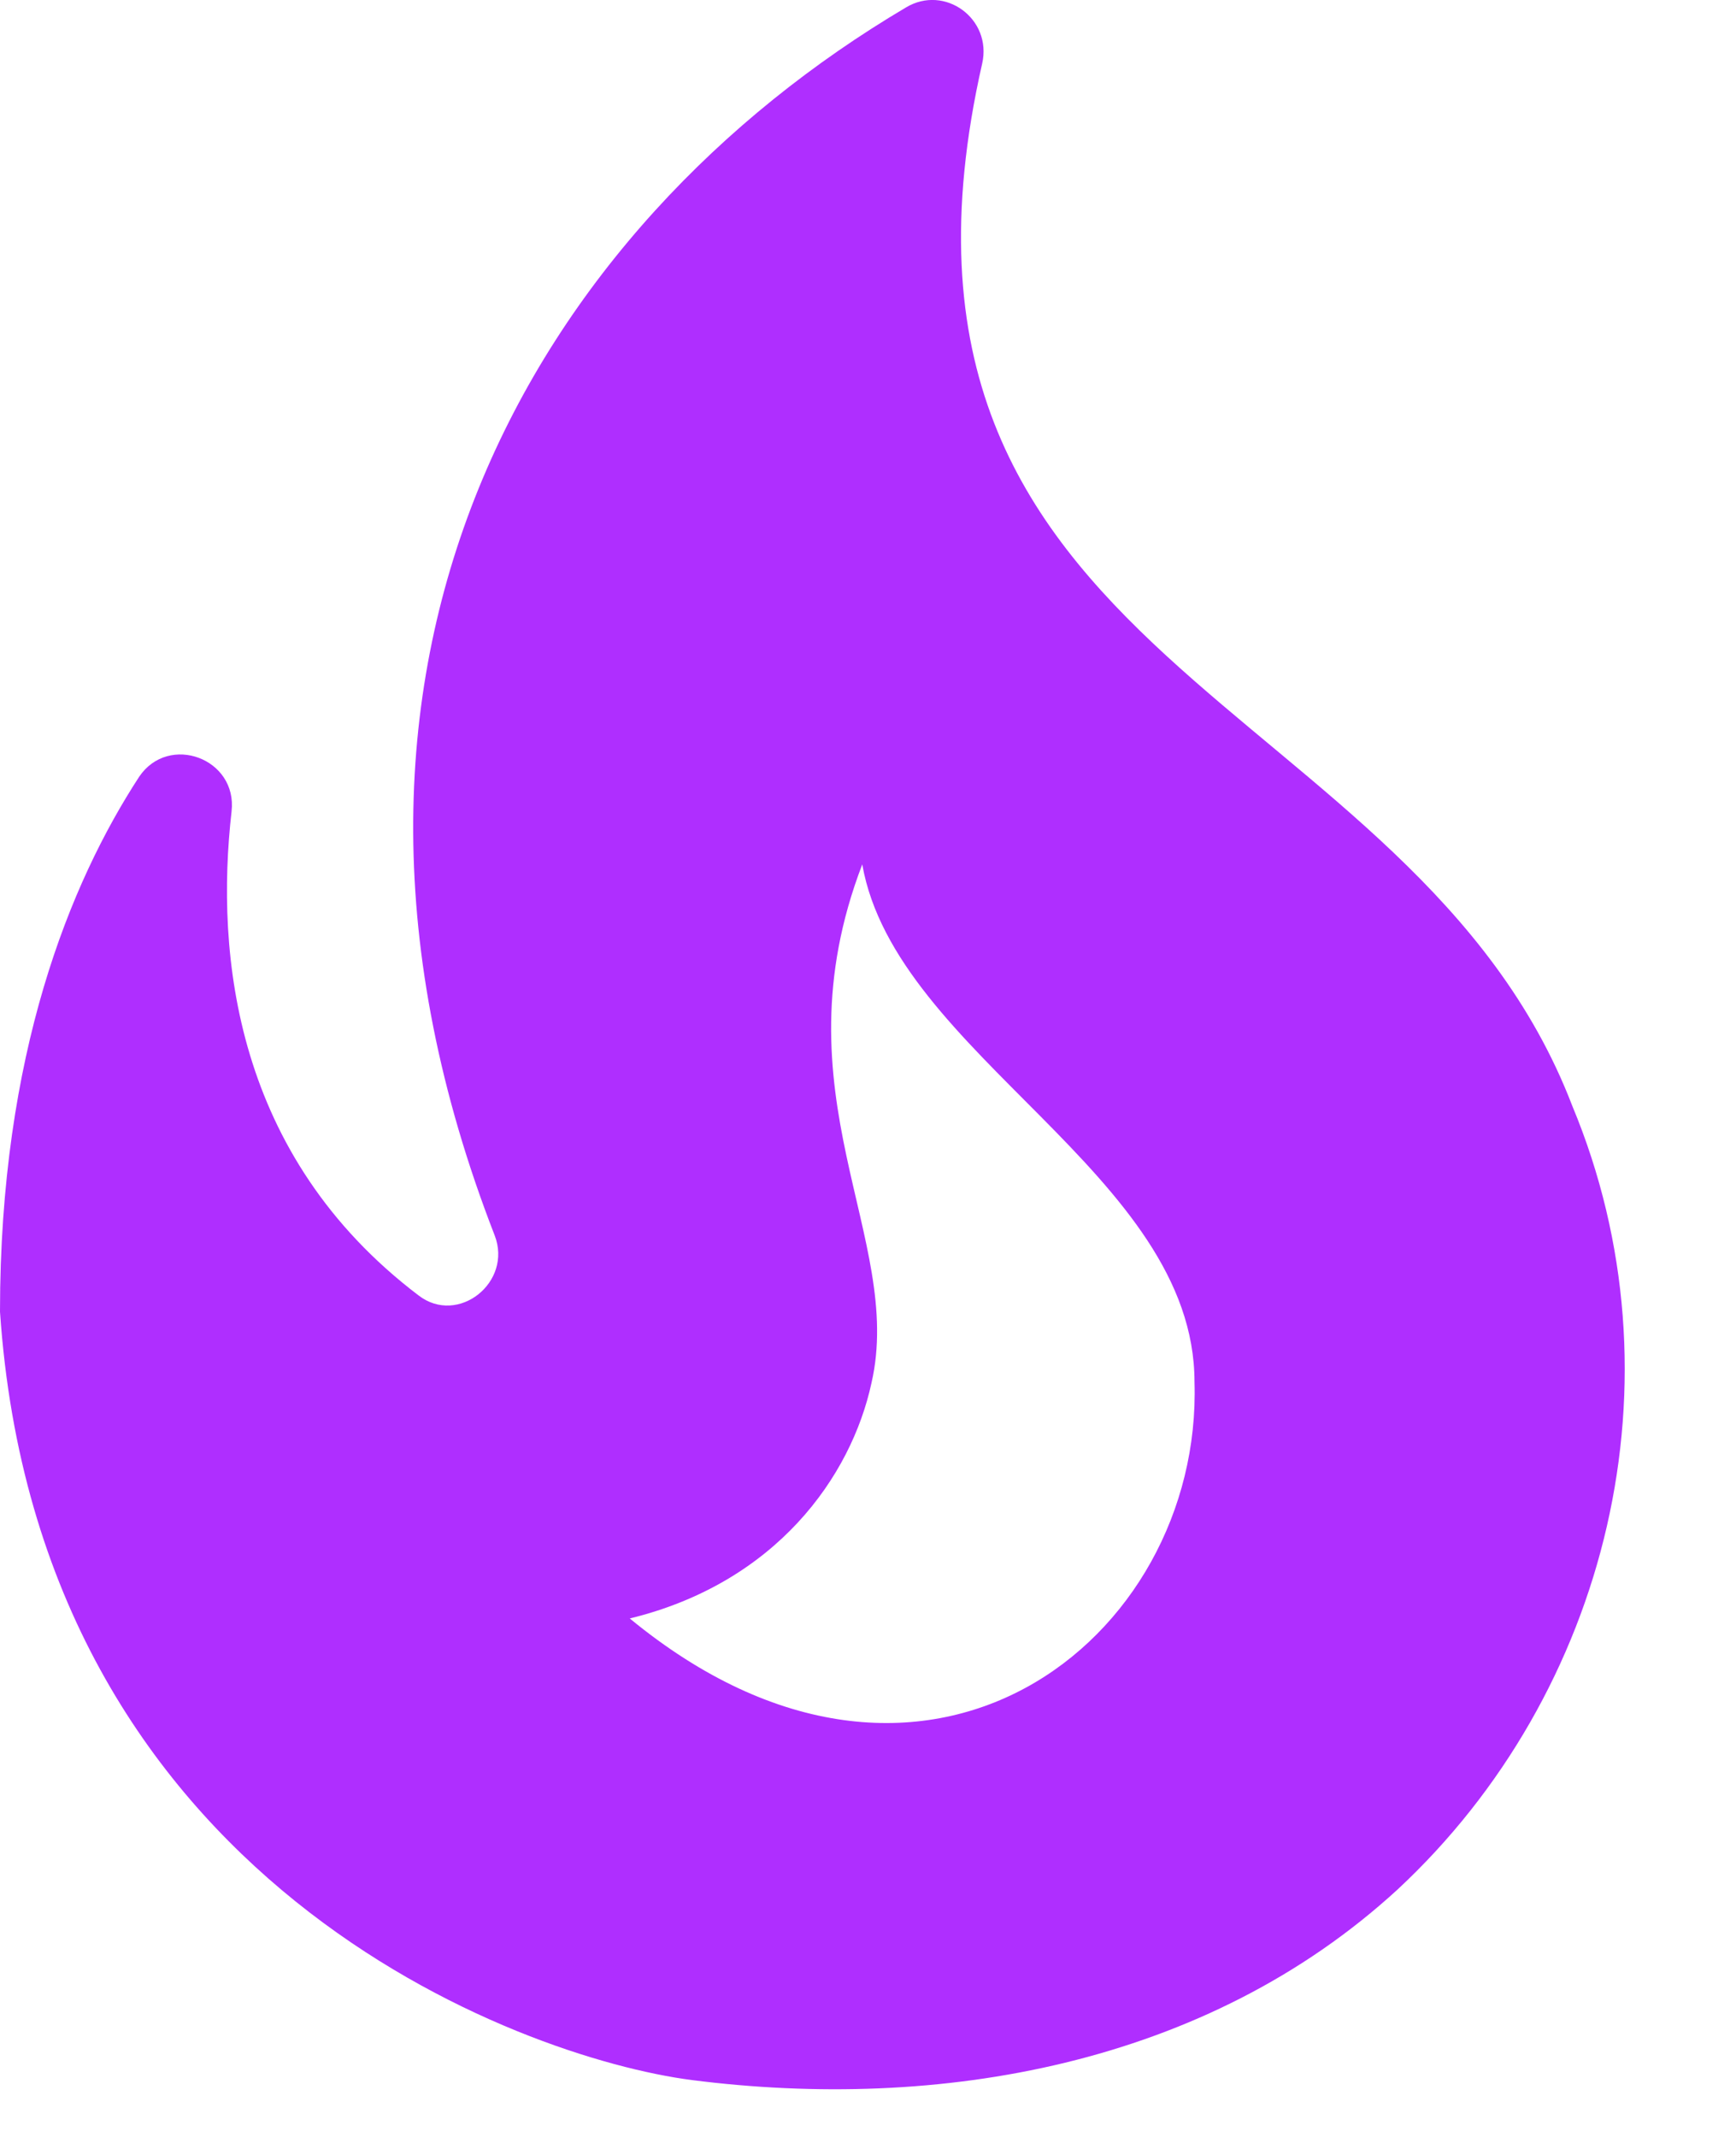 <svg width="13" height="16" viewBox="0 0 13 16" fill="none" xmlns="http://www.w3.org/2000/svg">
<path d="M11.774 8.28C10.58 5.168 6.328 5 7.355 0.476C7.431 0.14 7.074 -0.119 6.784 0.056C4.024 1.689 2.038 4.962 3.704 9.249C3.841 9.6 3.43 9.928 3.134 9.699C1.757 8.654 1.612 7.151 1.734 6.076C1.78 5.679 1.263 5.488 1.042 5.816C0.525 6.61 0 7.891 0 9.821C0.289 14.094 3.887 15.406 5.18 15.574C7.028 15.81 9.028 15.467 10.466 14.147C12.048 12.675 12.626 10.325 11.774 8.28ZM4.716 12.118C5.811 11.851 6.374 11.057 6.526 10.355C6.777 9.265 5.796 8.196 6.457 6.472C6.708 7.899 8.945 8.792 8.945 10.348C9.005 12.278 6.921 13.933 4.716 12.118Z" fill="#AF2EFF"/>
</svg>
